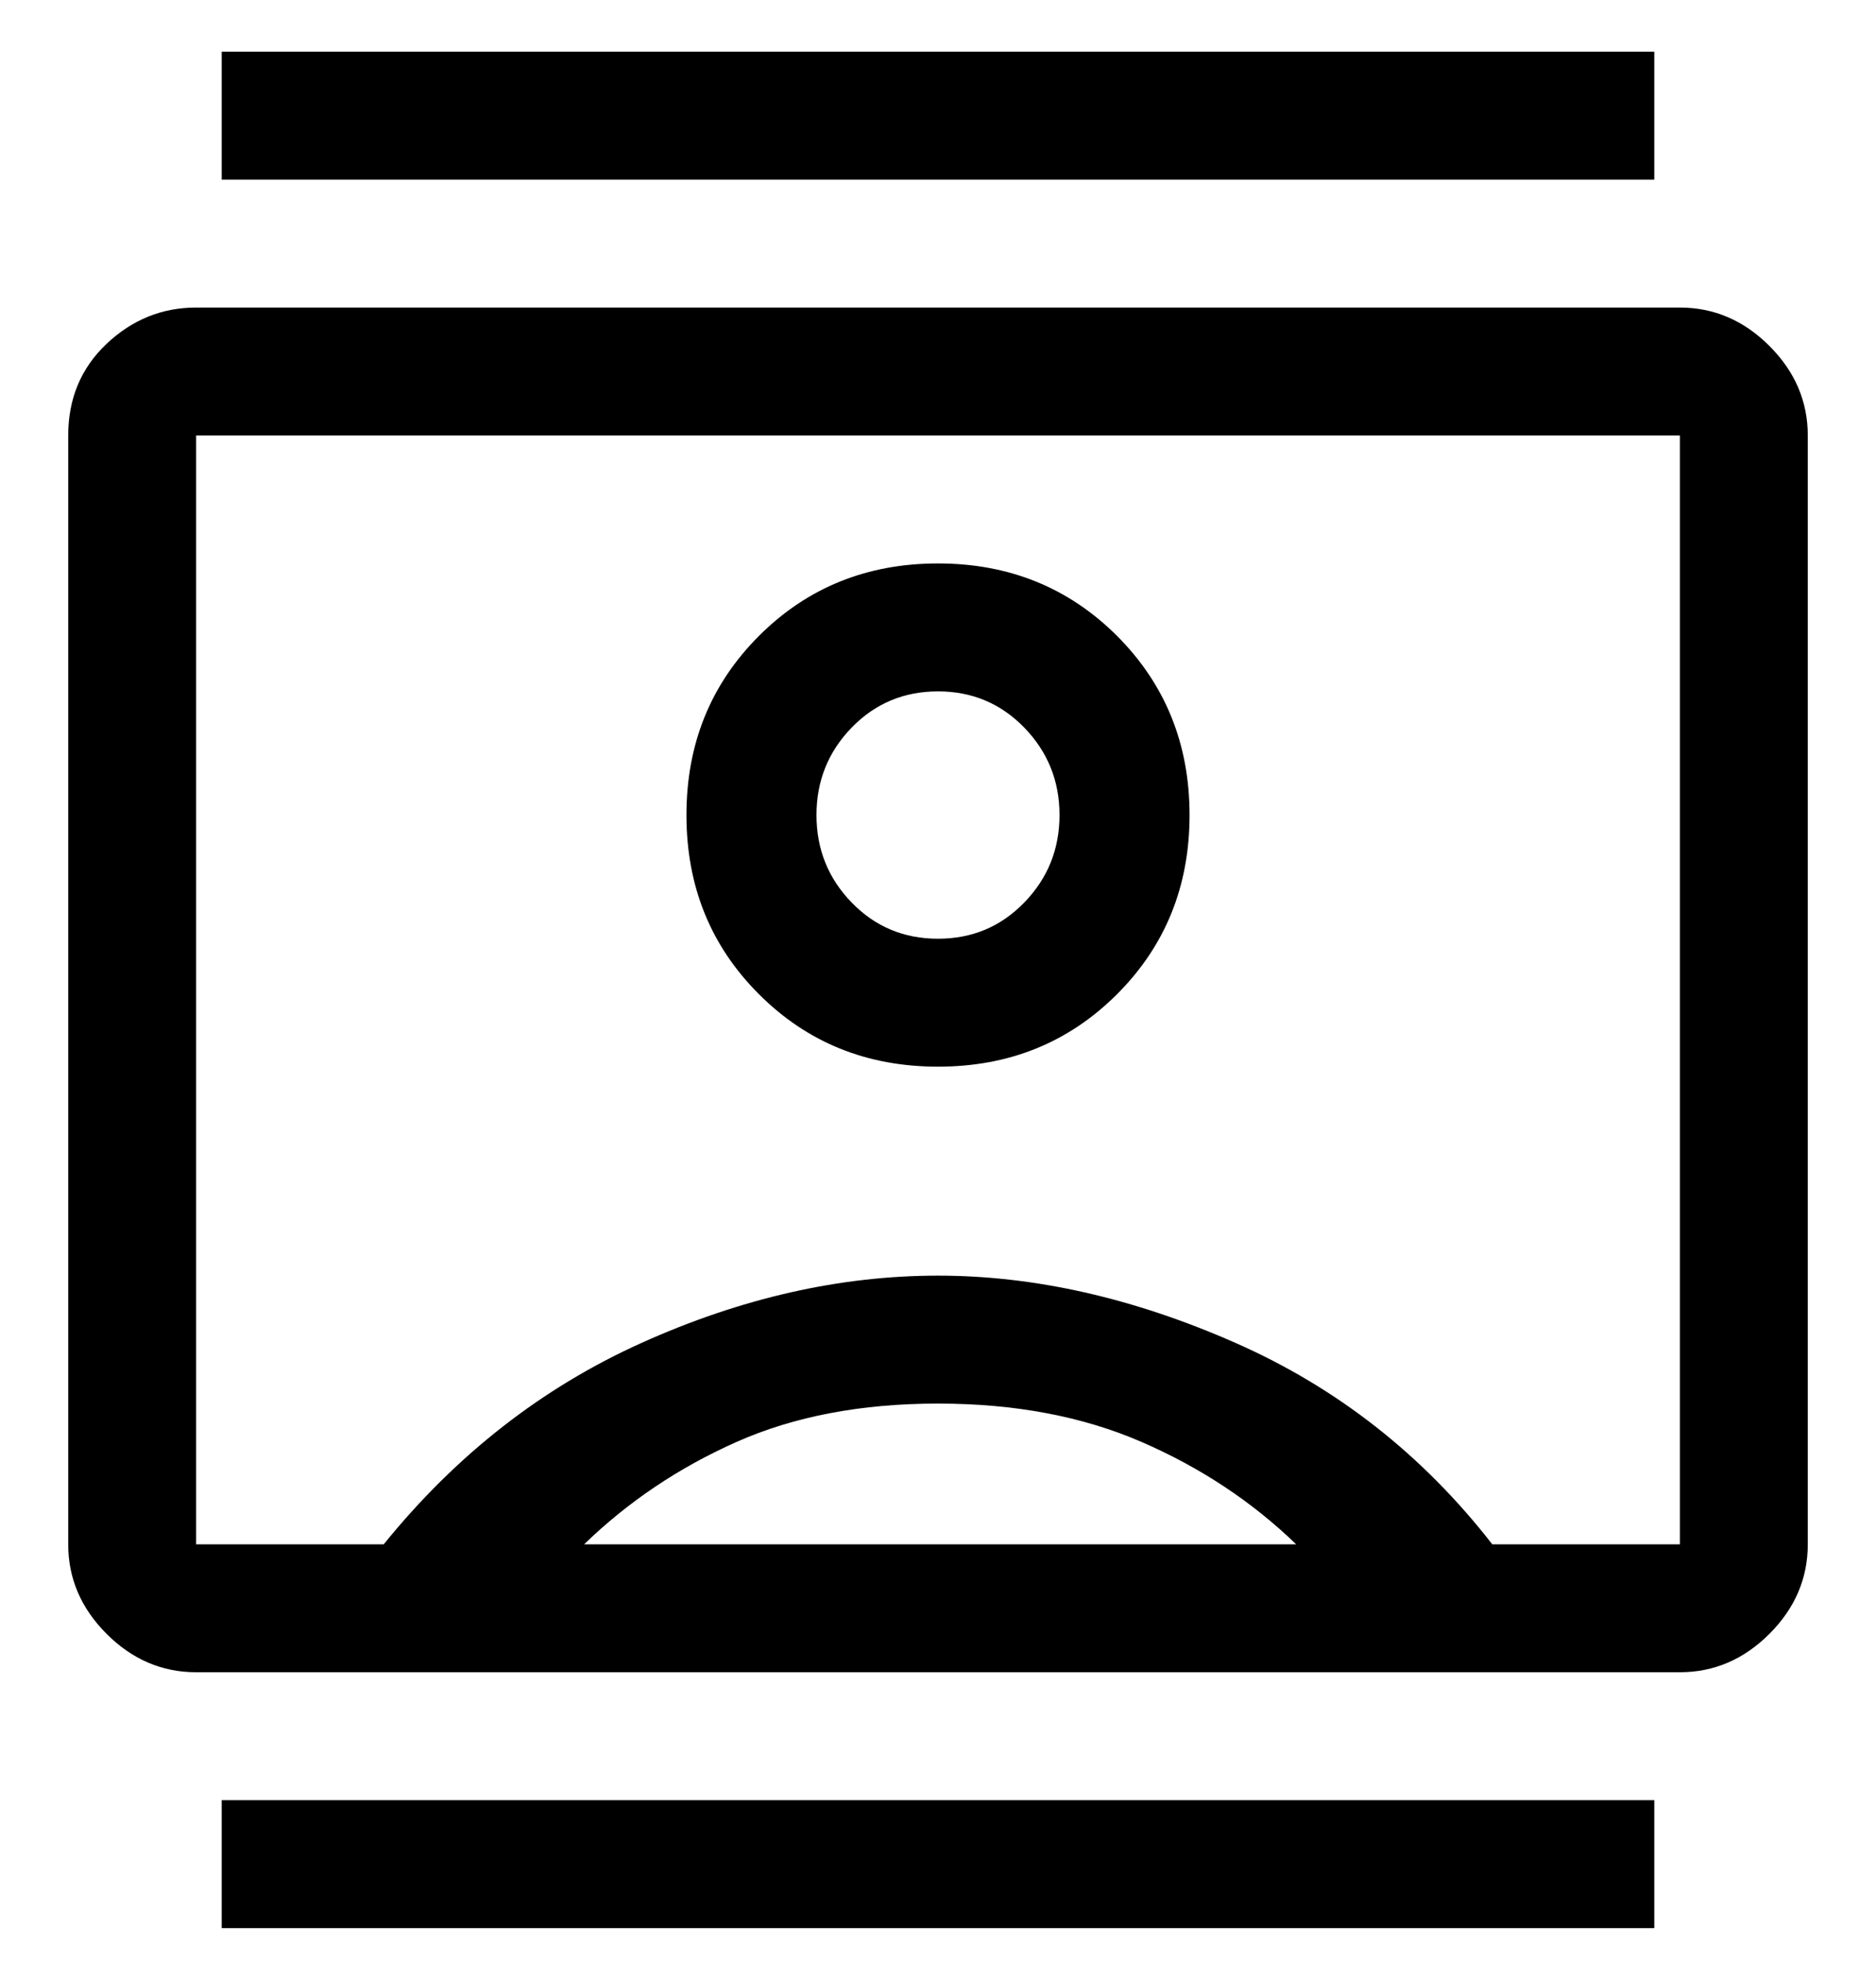 <svg width="22" height="23" viewBox="0 0 22 23" fill="none" xmlns="http://www.w3.org/2000/svg">
<path d="M2.6 22.606V21.106H19.4V22.606H2.6ZM2.6 2.106V0.606H19.4V2.106H2.6ZM11 12.506C11.833 12.506 12.533 12.223 13.1 11.656C13.666 11.09 13.95 10.39 13.95 9.556C13.95 8.723 13.666 8.023 13.1 7.456C12.533 6.89 11.833 6.606 11 6.606C10.166 6.606 9.466 6.89 8.9 7.456C8.333 8.023 8.05 8.723 8.05 9.556C8.05 10.39 8.333 11.09 8.9 11.656C9.466 12.223 10.166 12.506 11 12.506ZM2.3 19.606C1.9 19.606 1.55 19.456 1.25 19.156C0.95 18.856 0.8 18.506 0.8 18.106V5.106C0.8 4.673 0.95 4.315 1.25 4.031C1.55 3.748 1.9 3.606 2.3 3.606H19.7C20.1 3.606 20.45 3.756 20.75 4.056C21.05 4.356 21.2 4.706 21.2 5.106V18.106C21.2 18.506 21.05 18.856 20.75 19.156C20.45 19.456 20.1 19.606 19.7 19.606H2.3ZM4.5 18.106C5.35 17.056 6.358 16.269 7.525 15.744C8.691 15.219 9.85 14.956 11 14.956C12.133 14.956 13.296 15.219 14.487 15.744C15.679 16.269 16.683 17.056 17.5 18.106H19.7V5.106H2.3V18.106H4.5ZM6.85 18.106H15.2C14.683 17.606 14.079 17.206 13.387 16.906C12.696 16.606 11.9 16.456 11 16.456C10.1 16.456 9.312 16.606 8.637 16.906C7.962 17.206 7.366 17.606 6.85 18.106ZM11 11.006C10.6 11.006 10.262 10.865 9.987 10.581C9.712 10.298 9.575 9.956 9.575 9.556C9.575 9.156 9.712 8.815 9.987 8.531C10.262 8.248 10.6 8.106 11 8.106C11.4 8.106 11.737 8.248 12.012 8.531C12.287 8.815 12.425 9.156 12.425 9.556C12.425 9.956 12.287 10.298 12.012 10.581C11.737 10.865 11.4 11.006 11 11.006Z" fill="black"/>
</svg>
